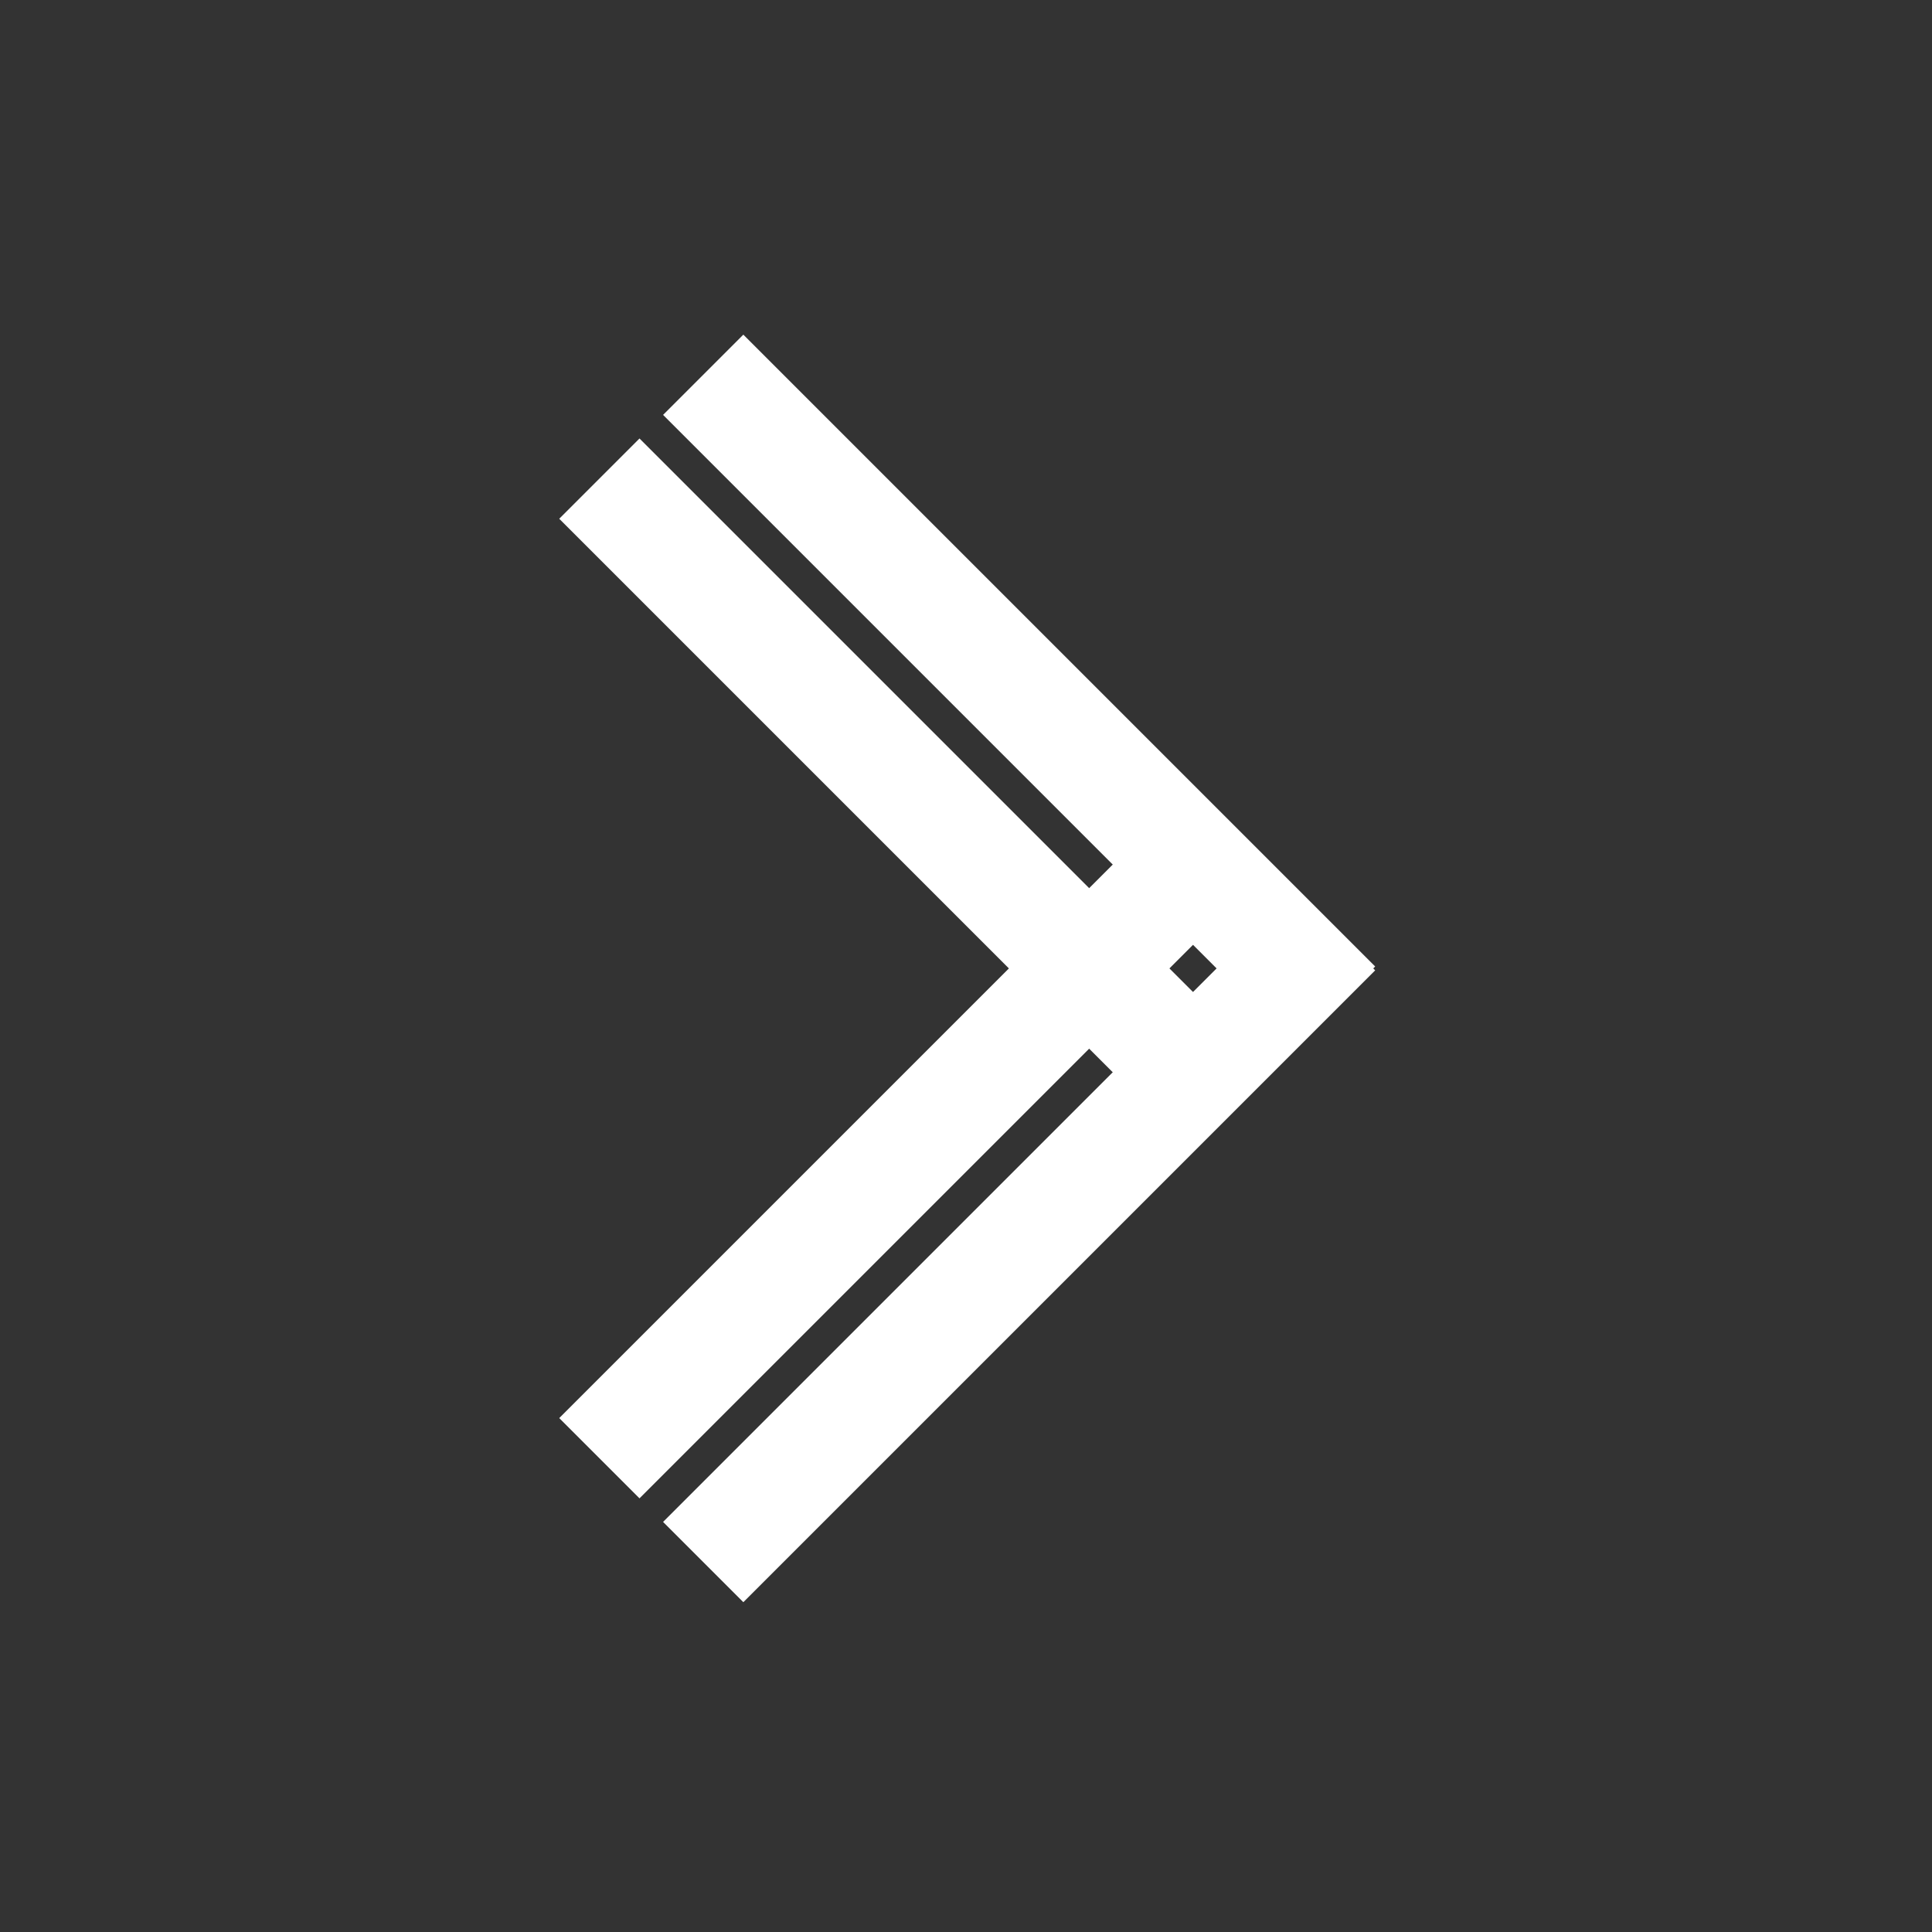 <svg xmlns="http://www.w3.org/2000/svg" width="800" height="800" viewBox="0 0 800 800">
  <rect x="0" y="0" width="800" height="800" fill="#333333" stroke="none"/>
  <rect x="398.5" y="101" width="47" height="370" transform="translate(-78.632 382.167) rotate(-45)" fill="#fff"/>
  <rect x="355.5" y="144" width="47" height="370" transform="translate(-121.632 364.355) rotate(-45)" fill="#fff"/>
  <rect x="194" y="449.5" width="370" height="47" transform="translate(-223.455 406.532) rotate(-45)" fill="#fff"/>
  <rect x="237" y="492.5" width="370" height="47" transform="translate(-241.266 449.532) rotate(-45)" fill="#fff"/>
</svg>
